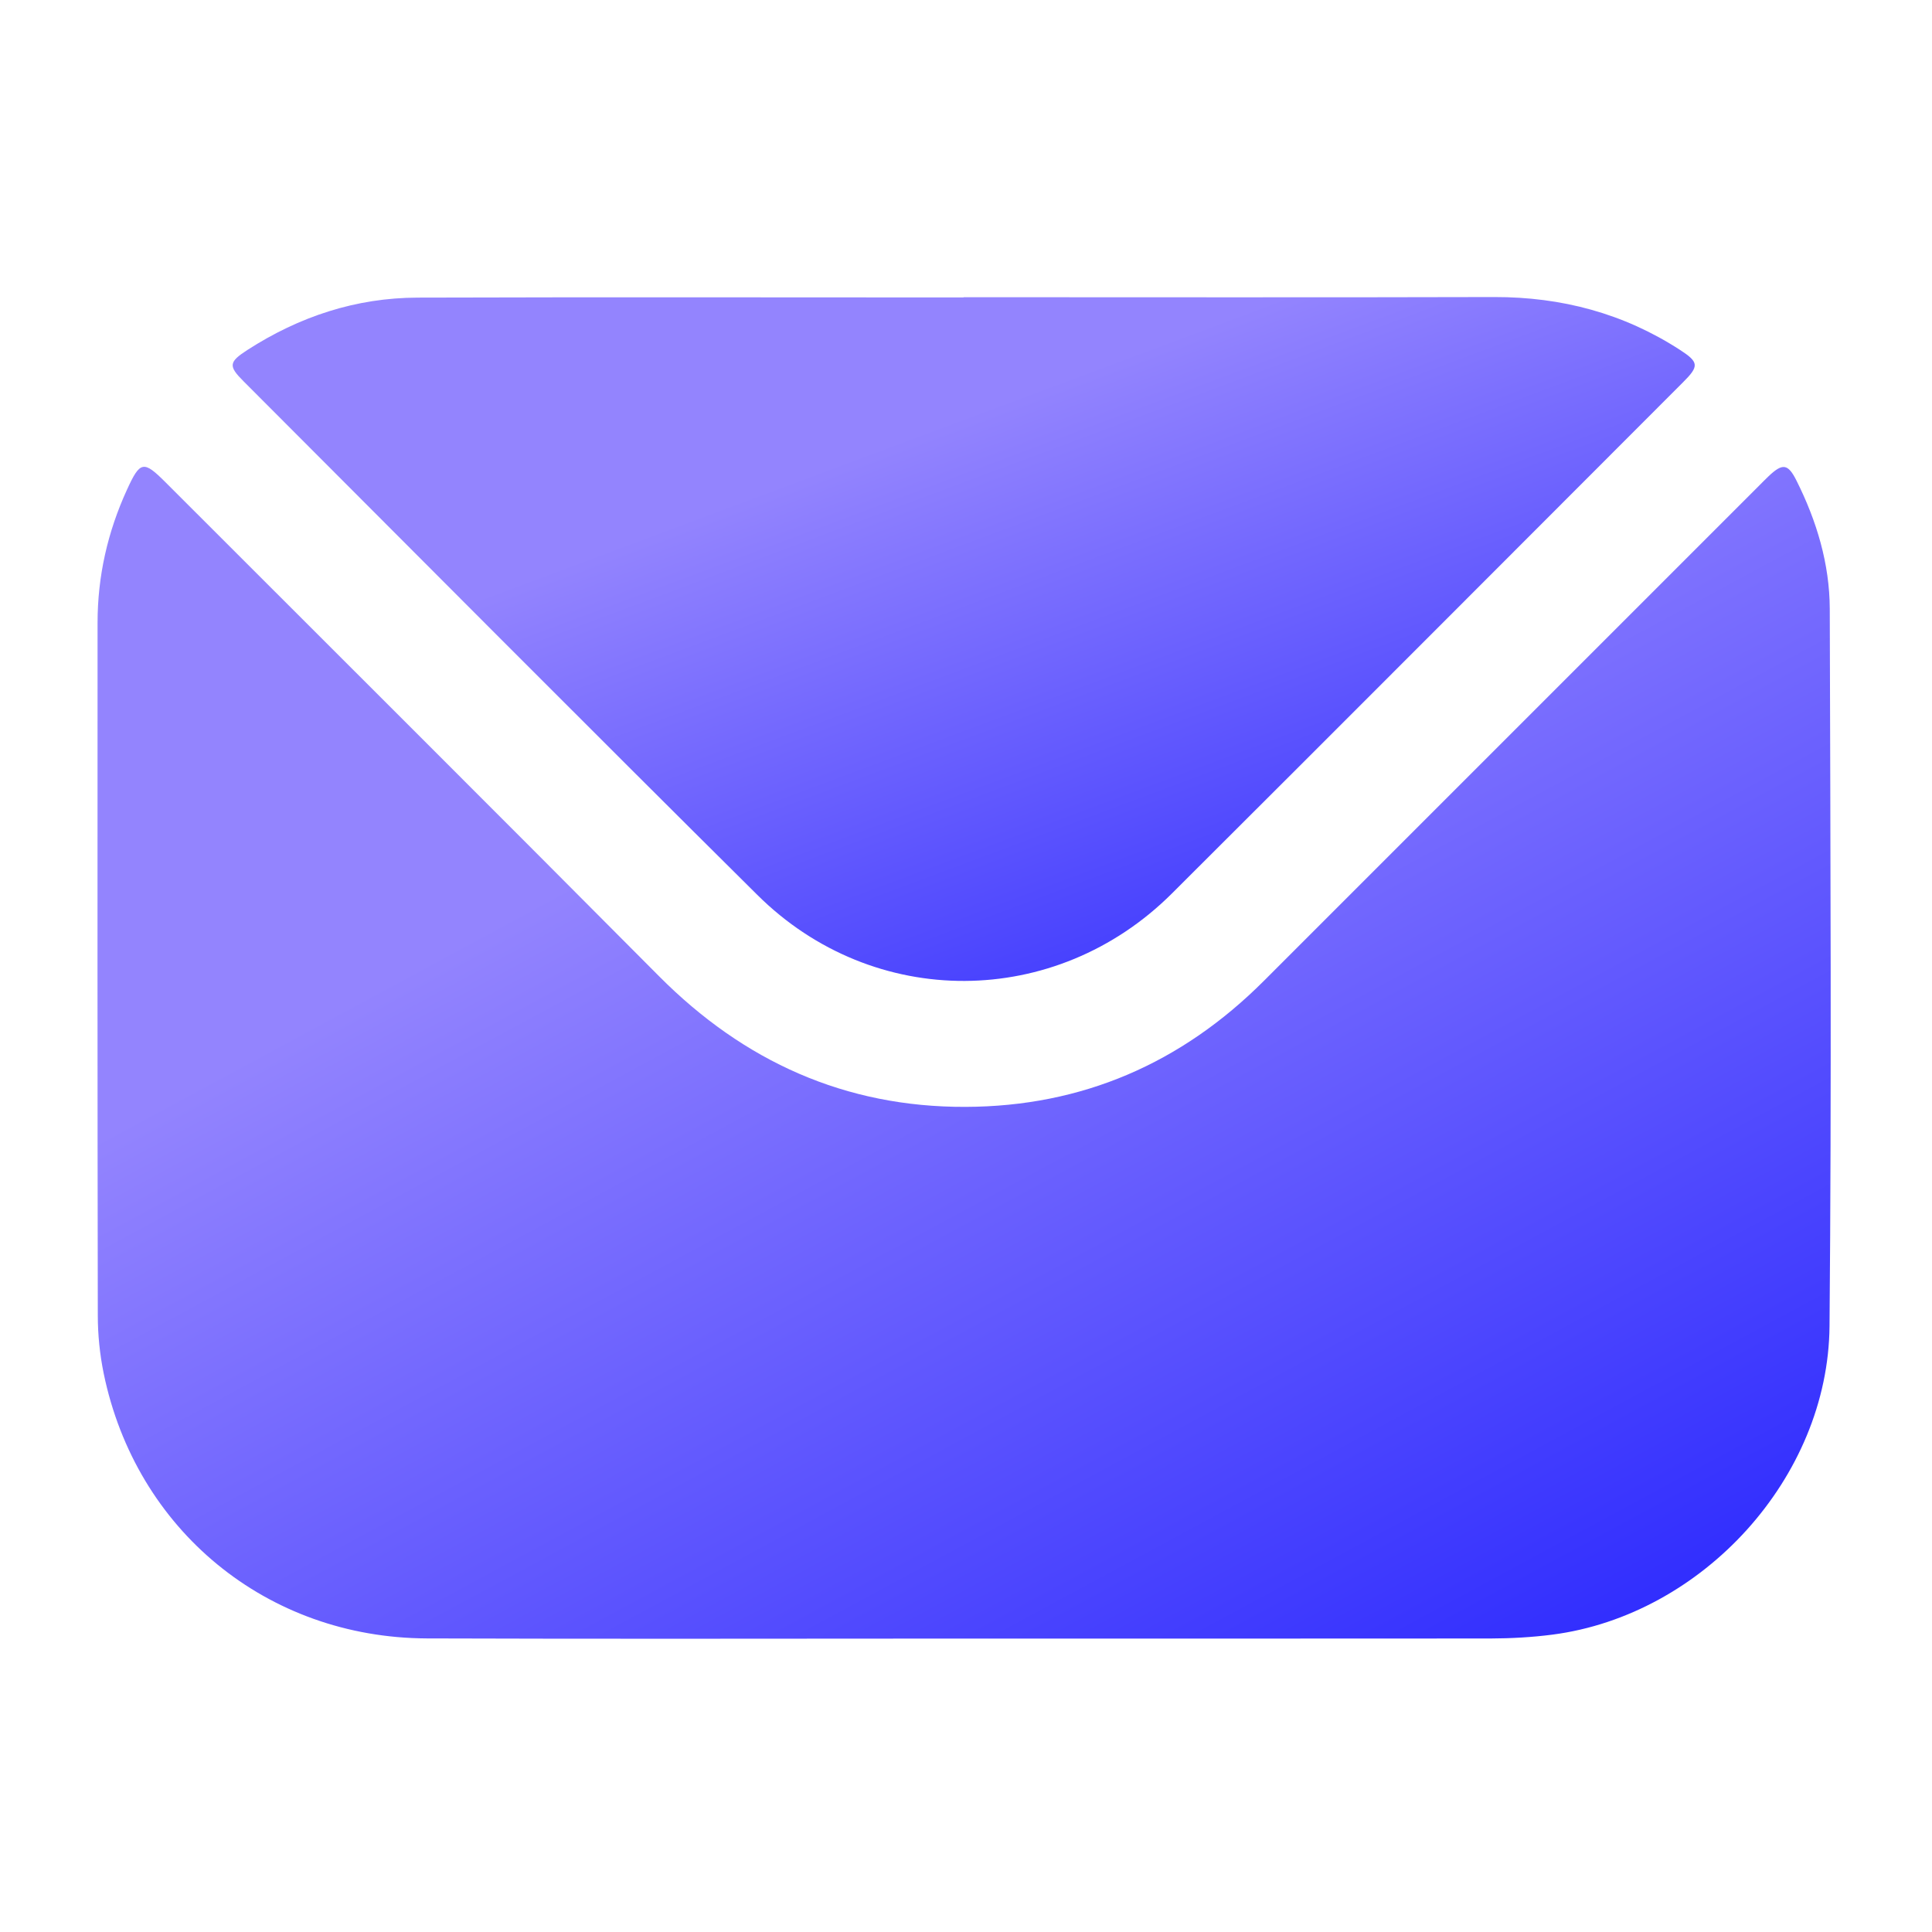 <svg width="24" height="24" viewBox="0 0 24 24" fill="none" xmlns="http://www.w3.org/2000/svg">
<path d="M11.967 20.355C9.745 20.355 7.523 20.361 5.302 20.353C3.315 20.345 1.689 19.008 1.288 17.061C1.24 16.826 1.215 16.582 1.215 16.343C1.21 13.474 1.211 10.604 1.212 7.736C1.212 7.158 1.337 6.608 1.577 6.084C1.741 5.725 1.783 5.718 2.056 5.991C4.101 8.036 6.15 10.078 8.189 12.129C9.241 13.186 10.5 13.755 11.993 13.75C13.441 13.746 14.677 13.209 15.701 12.184C17.747 10.138 19.792 8.093 21.837 6.048C21.881 6.004 21.925 5.959 21.97 5.916C22.144 5.751 22.211 5.759 22.317 5.971C22.568 6.472 22.728 7.004 22.73 7.563C22.738 10.534 22.753 13.504 22.727 16.474C22.711 18.358 21.147 20.064 19.285 20.306C19.03 20.339 18.772 20.353 18.516 20.354C16.333 20.356 14.15 20.355 11.967 20.355Z" fill="url(#paint0_linear_55_135)"/>
<path d="M11.97 3.692C14.169 3.692 16.367 3.696 18.565 3.69C19.398 3.689 20.167 3.892 20.867 4.345C21.105 4.499 21.11 4.547 20.906 4.75C18.79 6.867 16.677 8.987 14.557 11.1C13.114 12.538 10.852 12.551 9.408 11.117C7.272 8.998 5.15 6.864 3.024 4.735C2.835 4.546 2.842 4.497 3.074 4.347C3.718 3.932 4.422 3.699 5.189 3.697C7.449 3.69 9.71 3.695 11.97 3.695C11.97 3.694 11.97 3.693 11.97 3.692Z" fill="url(#paint1_linear_55_135)"/>
<defs>
<linearGradient id="paint0_linear_55_135" x1="8.072" y1="10.438" x2="14.861" y2="23.014" gradientUnits="userSpaceOnUse">
<stop stop-color="#9384FE"/>
<stop offset="1" stop-color="#312EFE"/>
</linearGradient>
<linearGradient id="paint1_linear_55_135" x1="8.678" y1="6.398" x2="11.785" y2="14.715" gradientUnits="userSpaceOnUse">
<stop stop-color="#9384FE"/>
<stop offset="1" stop-color="#312EFE"/>
</linearGradient>
</defs>
</svg>
